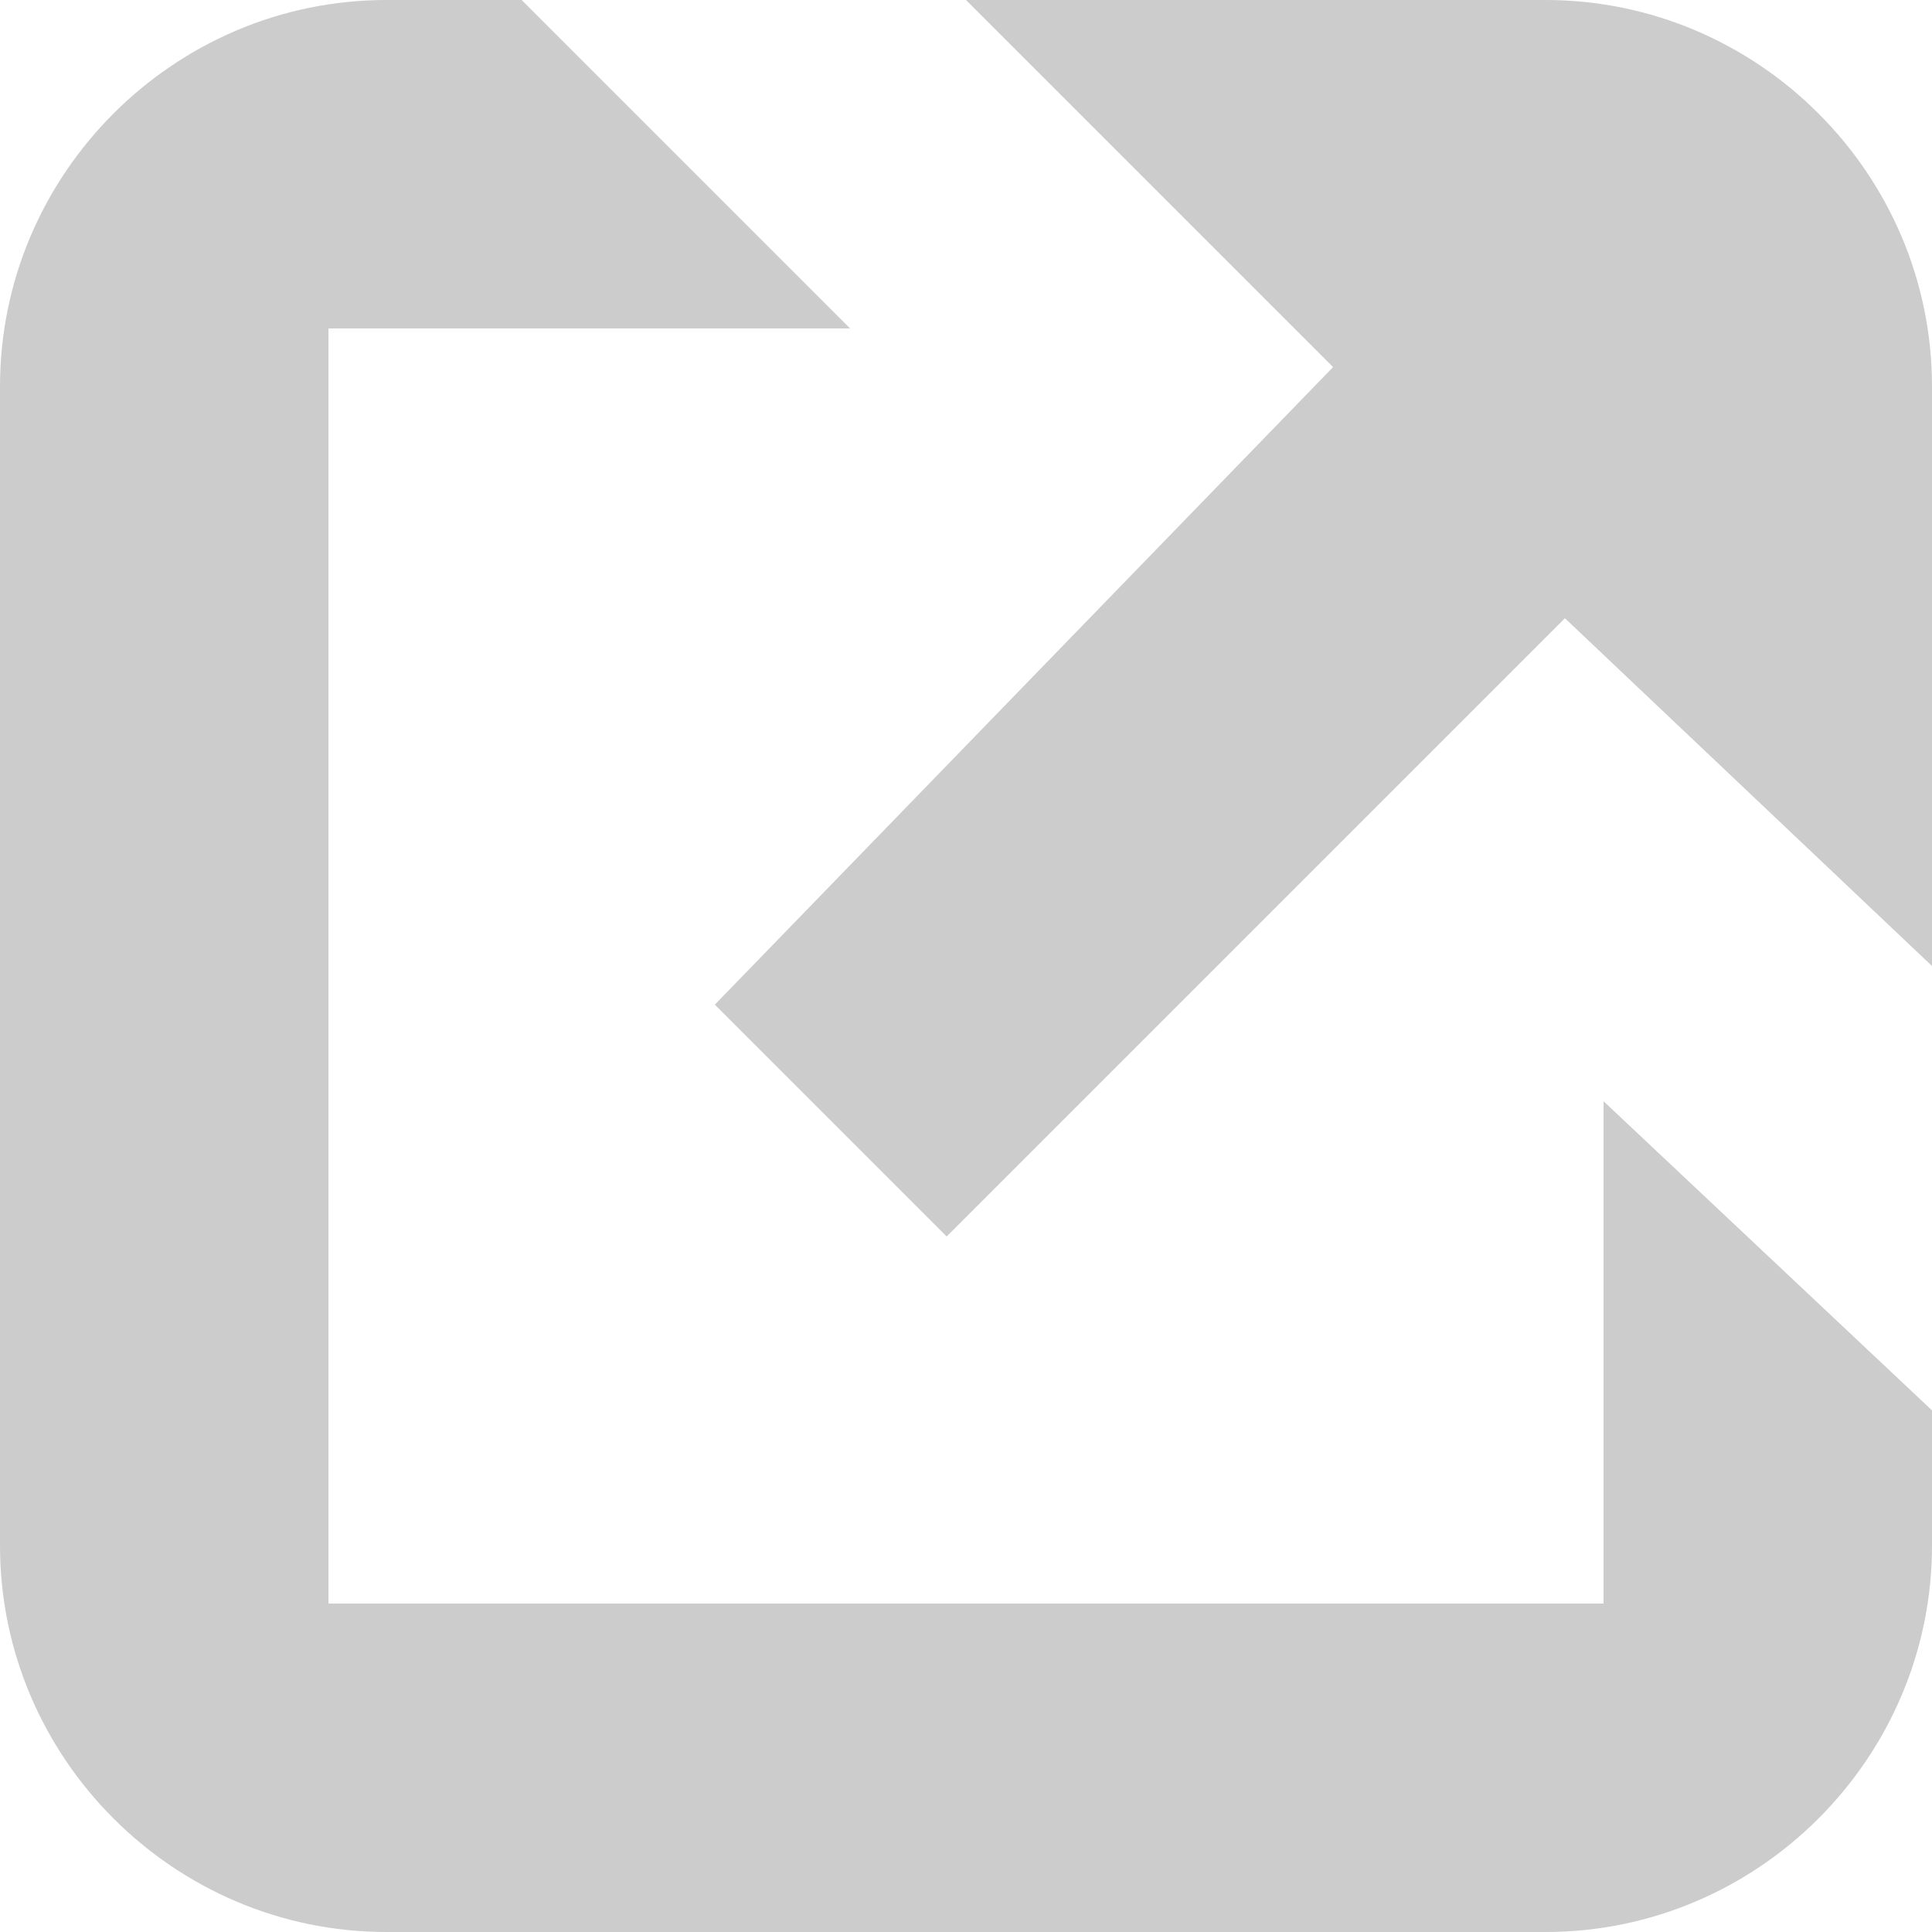 <svg width="10" height="10" viewBox="0 0 10 10" fill="none" xmlns="http://www.w3.org/2000/svg">
<g clip-path="url(#clip0_8280_8974)">
<path d="M3.7 5.2L4.9 6.4L8.1 3.2L10 5V2C10 0.9 9.1 0 8 0H5L6.9 1.9L3.7 5.2Z" fill="#CCCCCC"/>
<path d="M8.3 8.3H1.7V1.7H4.4L2.7 0H2C0.9 0 0 0.9 0 2V8C0 9.1 0.9 10 2 10H8C9.1 10 10 9.1 10 8V7.3L8.3 5.7V8.3Z" fill="#CCCCCC"/>
</g>
<defs>
<clipPath id="clip0_8280_8974">
<rect width="10" height="10" fill="white"/>
</clipPath>
</defs>
</svg>
